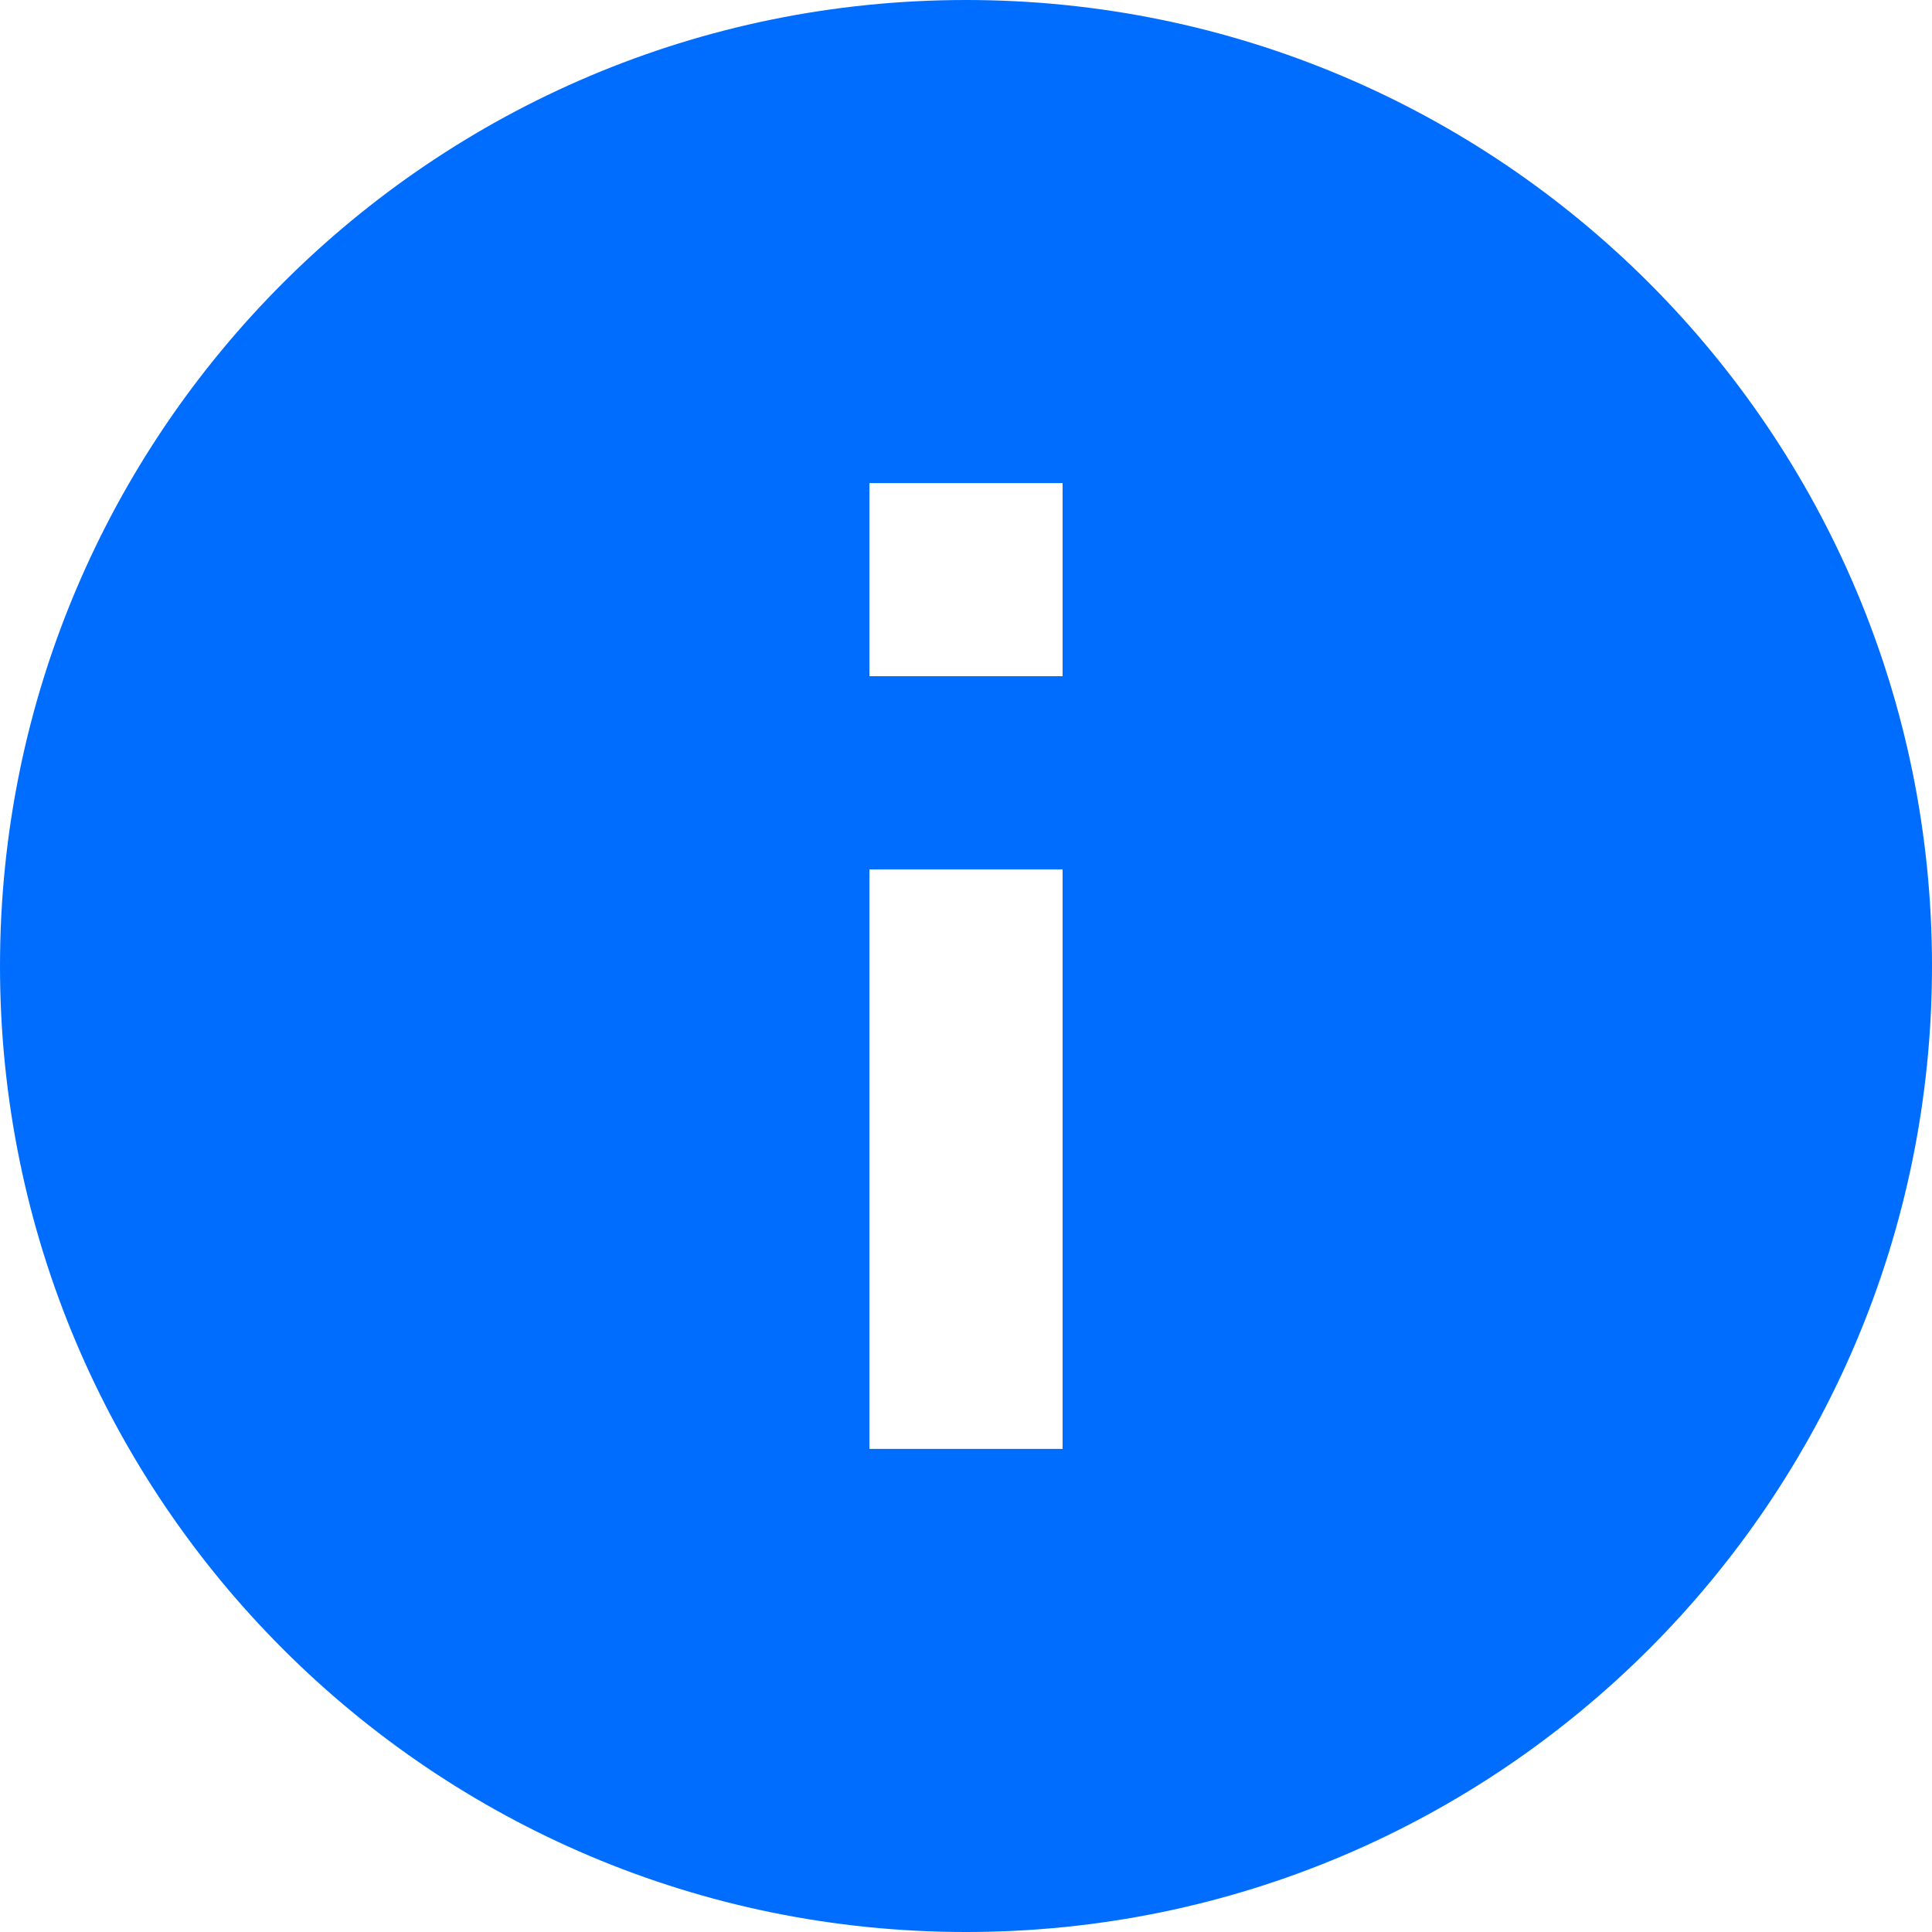 <svg width="24" height="24" viewBox="0 0 24 24" fill="none" xmlns="http://www.w3.org/2000/svg">
<path d="M12 0C5.373 0 0 5.373 0 12C0 18.627 5.373 24 12 24C18.627 24 24 18.627 24 12C24 5.373 18.627 0 12 0ZM13.2 17.999H10.8V10.8H13.2V17.999ZM13.2 8.4H10.8V6.001H13.2V8.4Z" fill="#006DFF"/>
</svg>
